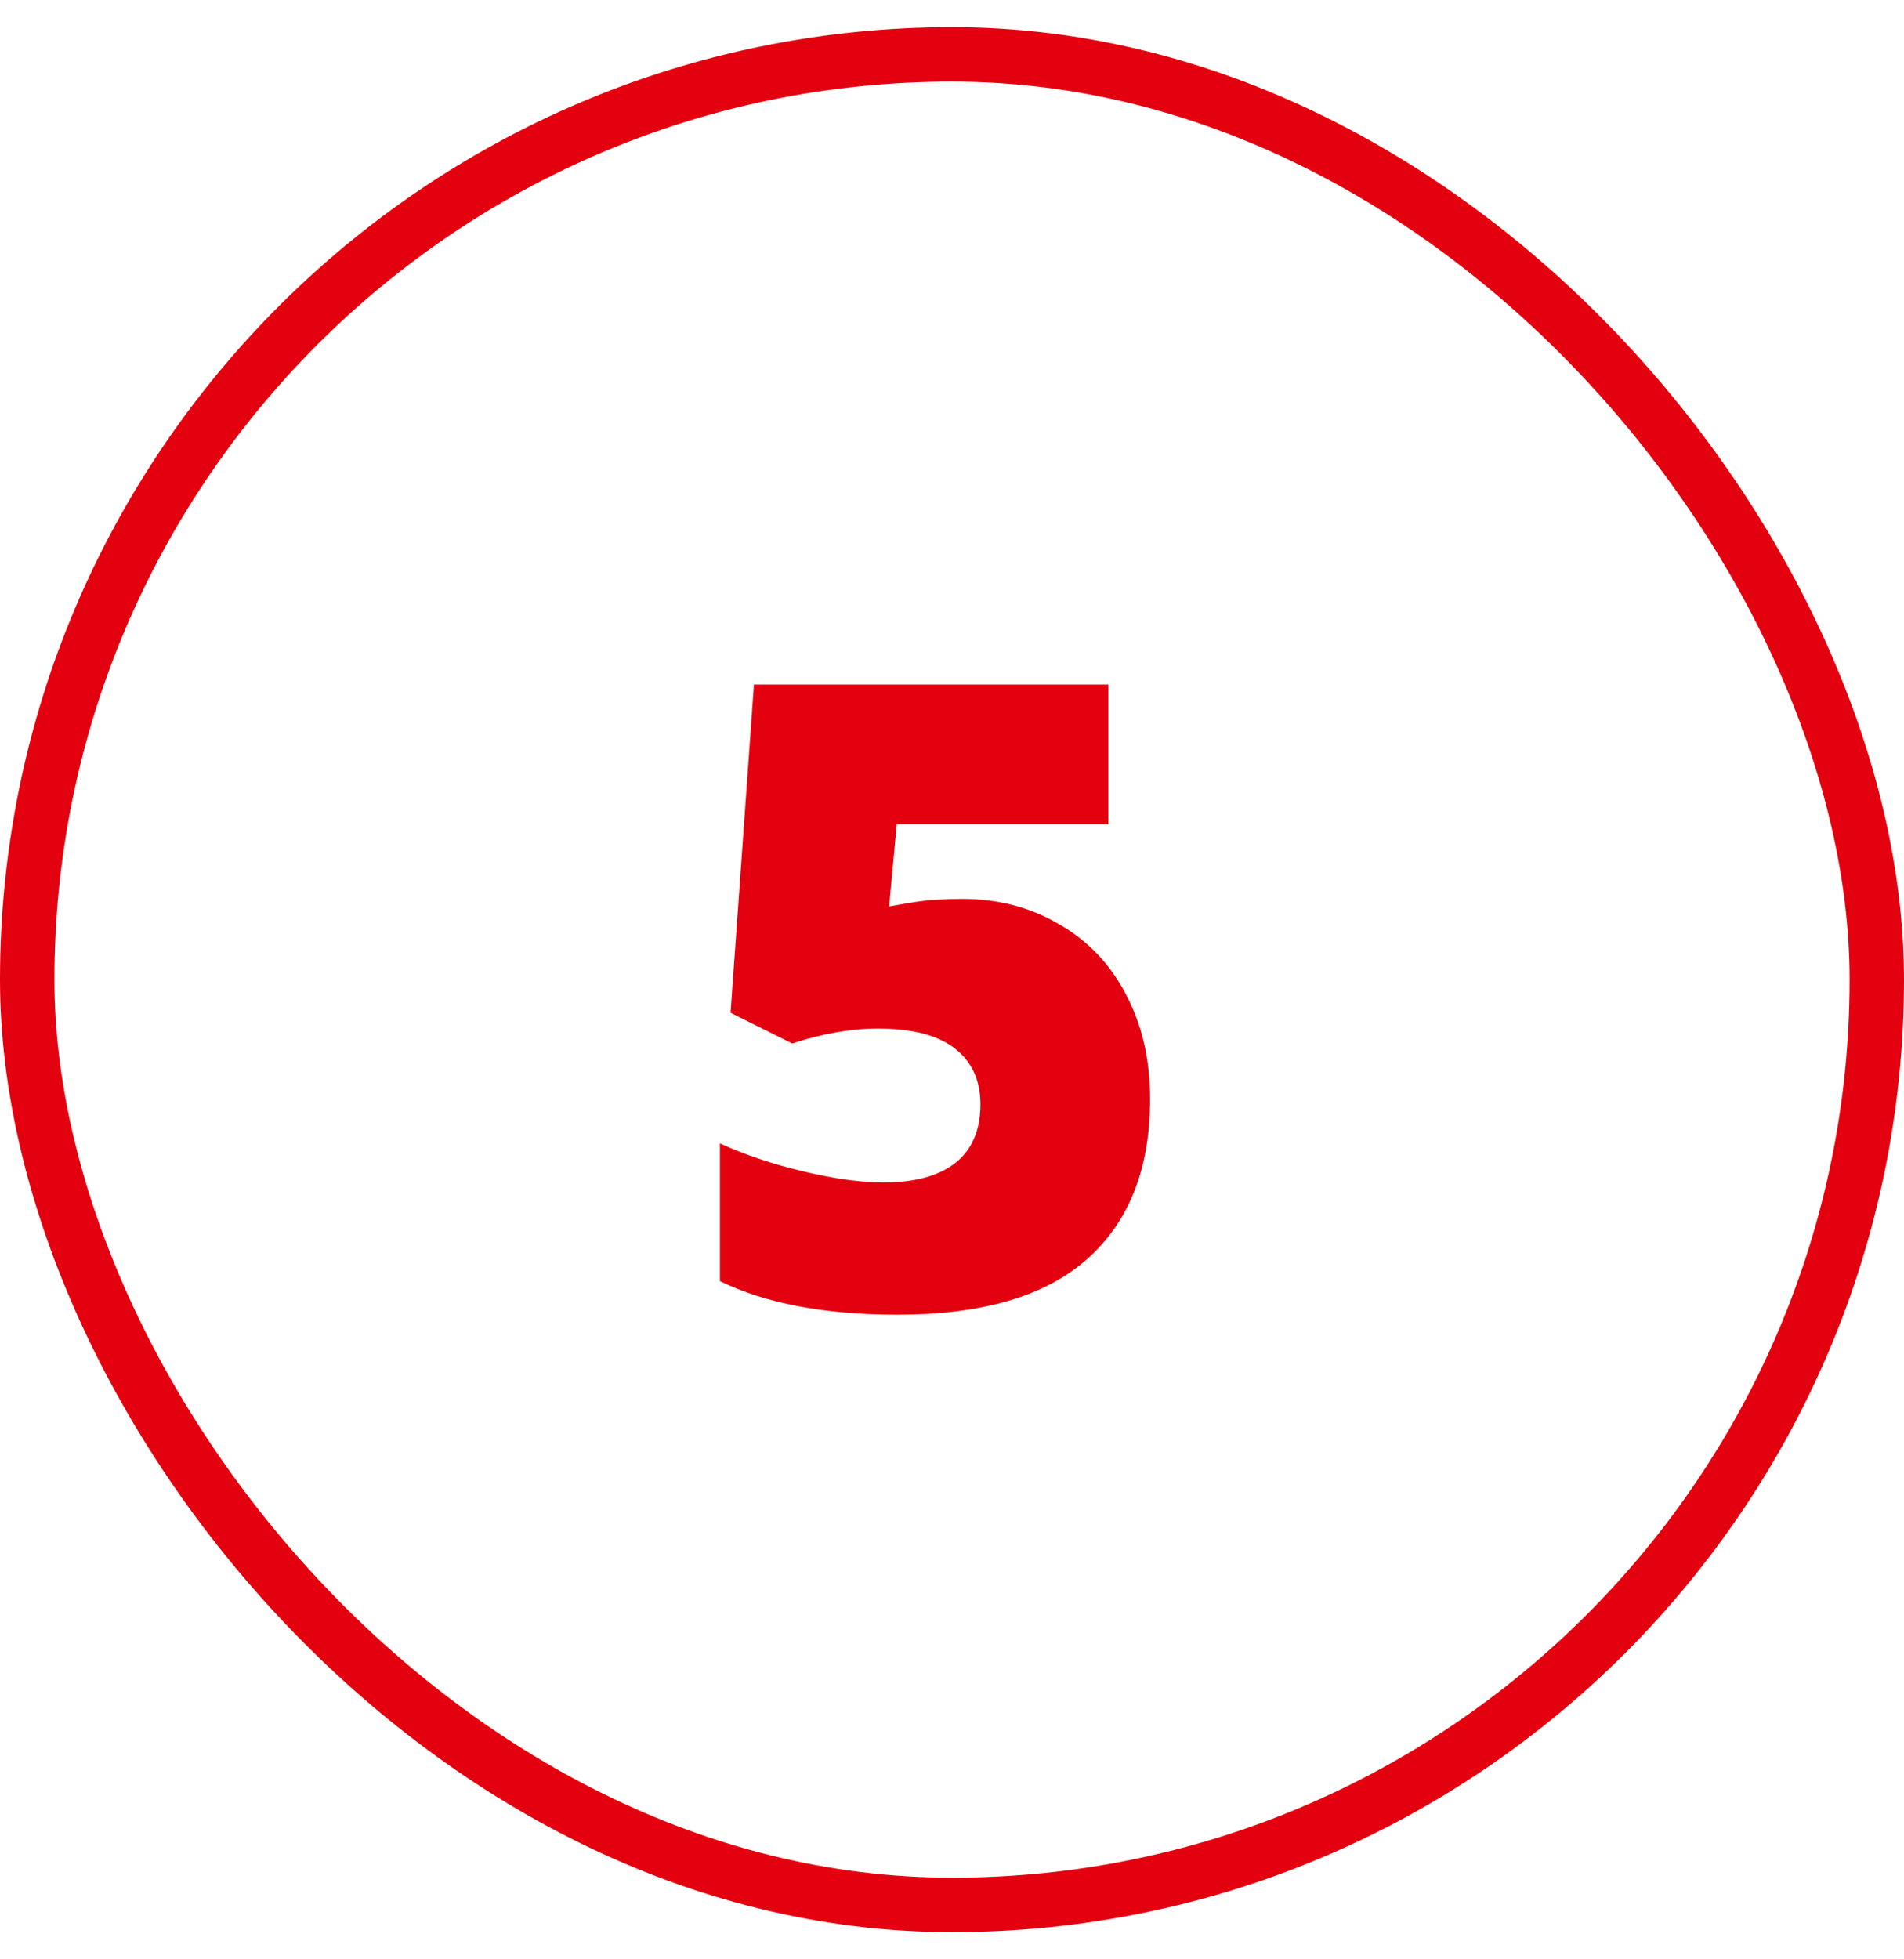 <svg width="35" height="36" viewBox="0 0 35 36" fill="none" xmlns="http://www.w3.org/2000/svg">
<path d="M17.688 16.516C18.344 16.516 18.935 16.669 19.461 16.977C19.992 17.279 20.404 17.708 20.695 18.266C20.992 18.823 21.141 19.466 21.141 20.195C21.141 21.471 20.755 22.451 19.984 23.133C19.219 23.815 18.057 24.156 16.5 24.156C15.167 24.156 14.078 23.951 13.234 23.539V21.008C13.688 21.216 14.198 21.388 14.766 21.523C15.338 21.659 15.831 21.727 16.242 21.727C16.815 21.727 17.255 21.607 17.562 21.367C17.87 21.122 18.023 20.763 18.023 20.289C18.023 19.852 17.867 19.51 17.555 19.266C17.242 19.021 16.768 18.898 16.133 18.898C15.648 18.898 15.125 18.99 14.562 19.172L13.43 18.609L13.859 12.578H20.375V15.148H16.484L16.344 16.656C16.75 16.578 17.039 16.537 17.211 16.531C17.383 16.521 17.542 16.516 17.688 16.516Z" fill="#E3010F"/>
<rect x="0.5" y="1" width="34" height="34" rx="17" stroke="#E3010F"/>
</svg>
